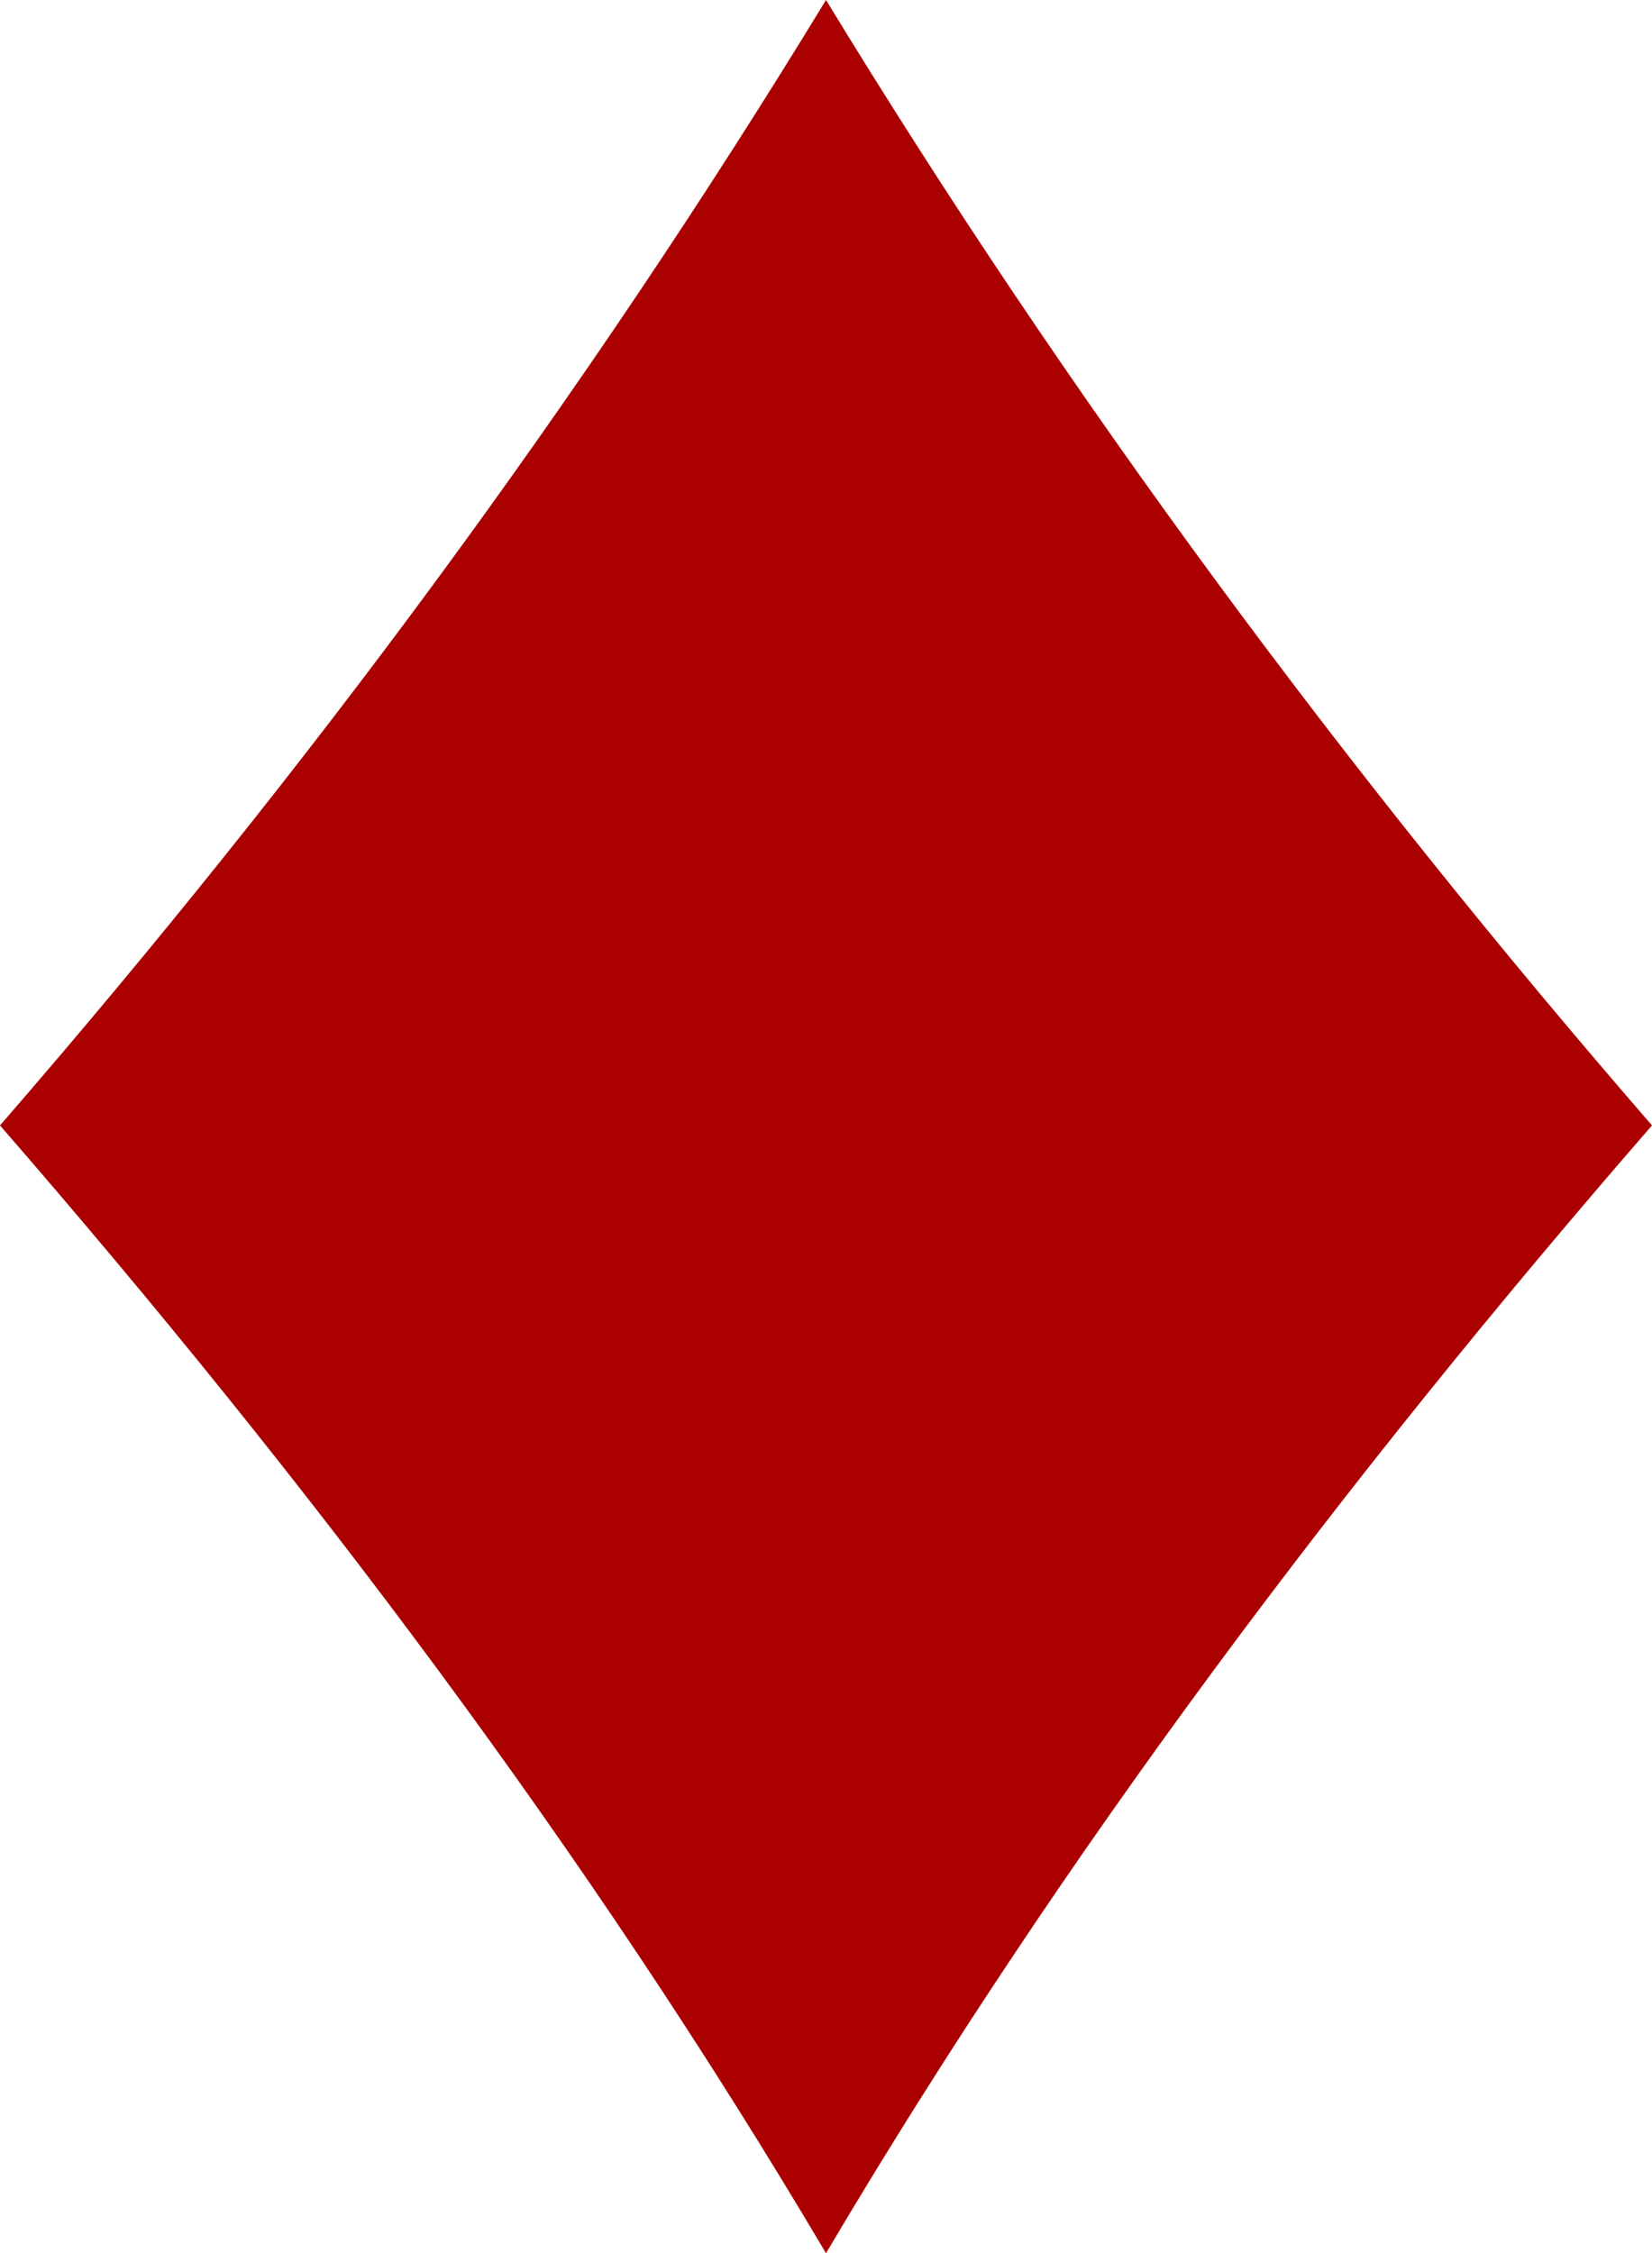 <?xml version="1.0" encoding="UTF-8" standalone="no"?>
<!-- Created with Inkscape (http://www.inkscape.org/) -->

<svg
   xmlns:dc="http://purl.org/dc/elements/1.1/"
   xmlns:cc="http://creativecommons.org/ns#"
   xmlns:rdf="http://www.w3.org/1999/02/22-rdf-syntax-ns#"
   xmlns:svg="http://www.w3.org/2000/svg"
   xmlns="http://www.w3.org/2000/svg"
   xmlns:sodipodi="http://sodipodi.sourceforge.net/DTD/sodipodi-0.dtd"
   xmlns:inkscape="http://www.inkscape.org/namespaces/inkscape"
   width="64.688"
   height="88.219"
   id="svg3114"
   version="1.1"
   inkscape:version="0.48.3.1 r9886"
   sodipodi:docname="diamond.svg">
  <defs
     id="defs3116" />
  <sodipodi:namedview
     id="base"
     pagecolor="#ffffff"
     bordercolor="#666666"
     borderopacity="1.0"
     inkscape:pageopacity="0.0"
     inkscape:pageshadow="2"
     inkscape:zoom="0.35"
     inkscape:cx="32.34375"
     inkscape:cy="158.39509"
     inkscape:document-units="px"
     inkscape:current-layer="layer1"
     showgrid="false"
     inkscape:window-width="753"
     inkscape:window-height="383"
     inkscape:window-x="365"
     inkscape:window-y="242"
     inkscape:window-maximized="0"
     fit-margin-top="0"
     fit-margin-left="0"
     fit-margin-right="0"
     fit-margin-bottom="0" />
  <g
     inkscape:label="Layer 1"
     inkscape:groupmode="layer"
     id="layer1"
     transform="translate(-342.656,-488.253)">
    <path
       inkscape:connector-curvature="0"
       id="text1928"
       d="m 375,488.253 c -9.492,15.582 -20.387,30.284 -32.344,44.062 11.969,13.772 23.049,28.437 32.344,44.156 9.295,-15.719 20.375,-30.385 32.344,-44.156 C 395.387,518.537 384.492,503.834 375,488.253 z"
       style="font-size:144px;font-style:normal;font-weight:normal;fill:#aa0000;fill-opacity:1;stroke:none;font-family:Bitstream Vera Sans" />
  </g>
</svg>

